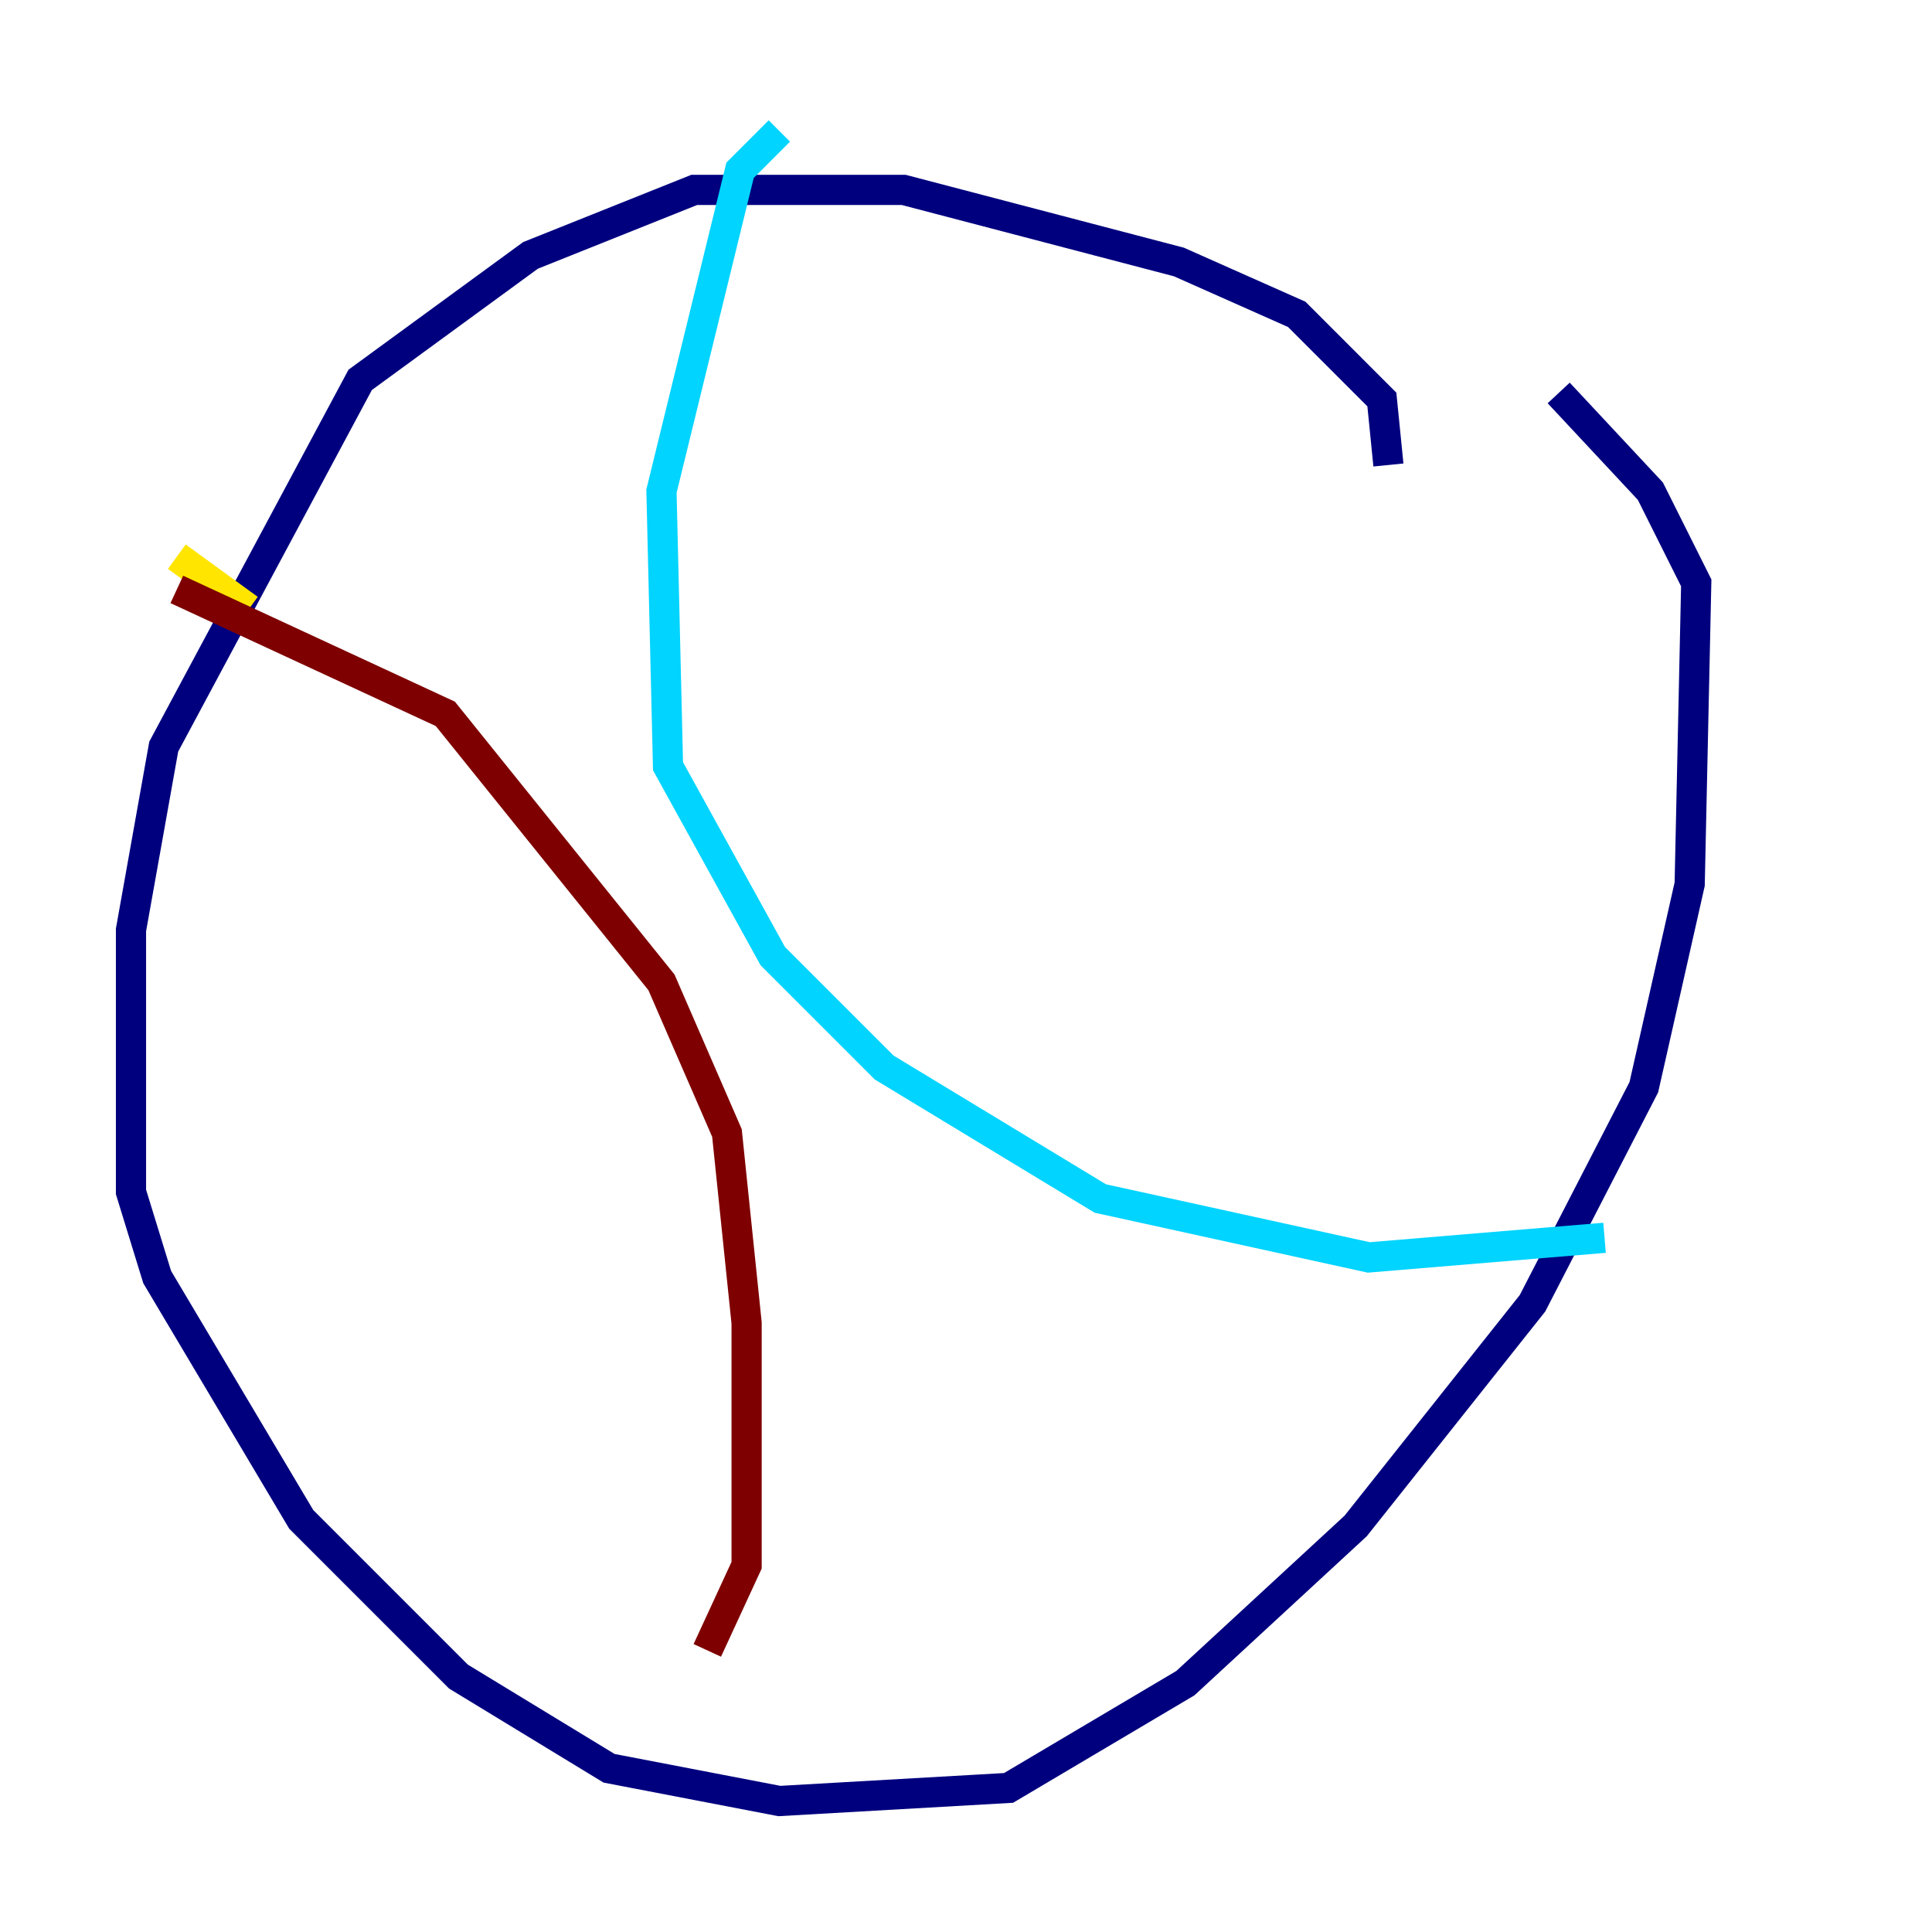 <?xml version="1.0" encoding="utf-8" ?>
<svg baseProfile="tiny" height="128" version="1.2" viewBox="0,0,128,128" width="128" xmlns="http://www.w3.org/2000/svg" xmlns:ev="http://www.w3.org/2001/xml-events" xmlns:xlink="http://www.w3.org/1999/xlink"><defs /><polyline fill="none" points="91.986,30.807 91.552,26.468 85.912,20.827 78.102,17.356 59.878,12.583 45.993,12.583 35.146,16.922 23.864,25.166 10.848,49.464 8.678,61.614 8.678,78.969 10.414,84.61 19.959,100.664 30.373,111.078 40.352,117.153 51.634,119.322 66.82,118.454 78.536,111.512 89.817,101.098 101.532,86.346 108.909,72.027 111.946,58.576 112.38,38.617 109.342,32.542 103.268,26.034" stroke="#00007f" stroke-width="2" /><polyline fill="none" points="51.634,8.678 49.031,11.281 43.824,32.542 44.258,50.766 51.2,63.349 58.576,70.725 72.895,79.403 90.685,83.308 106.305,82.007" stroke="#00d4ff" stroke-width="2" /><polyline fill="none" points="11.715,36.881 16.488,40.352" stroke="#ffe500" stroke-width="2" /><polyline fill="none" points="11.715,39.051 29.505,47.295 43.824,65.085 48.163,75.064 49.464,87.647 49.464,103.702 46.861,109.342" stroke="#7f0000" stroke-width="2" /></svg>